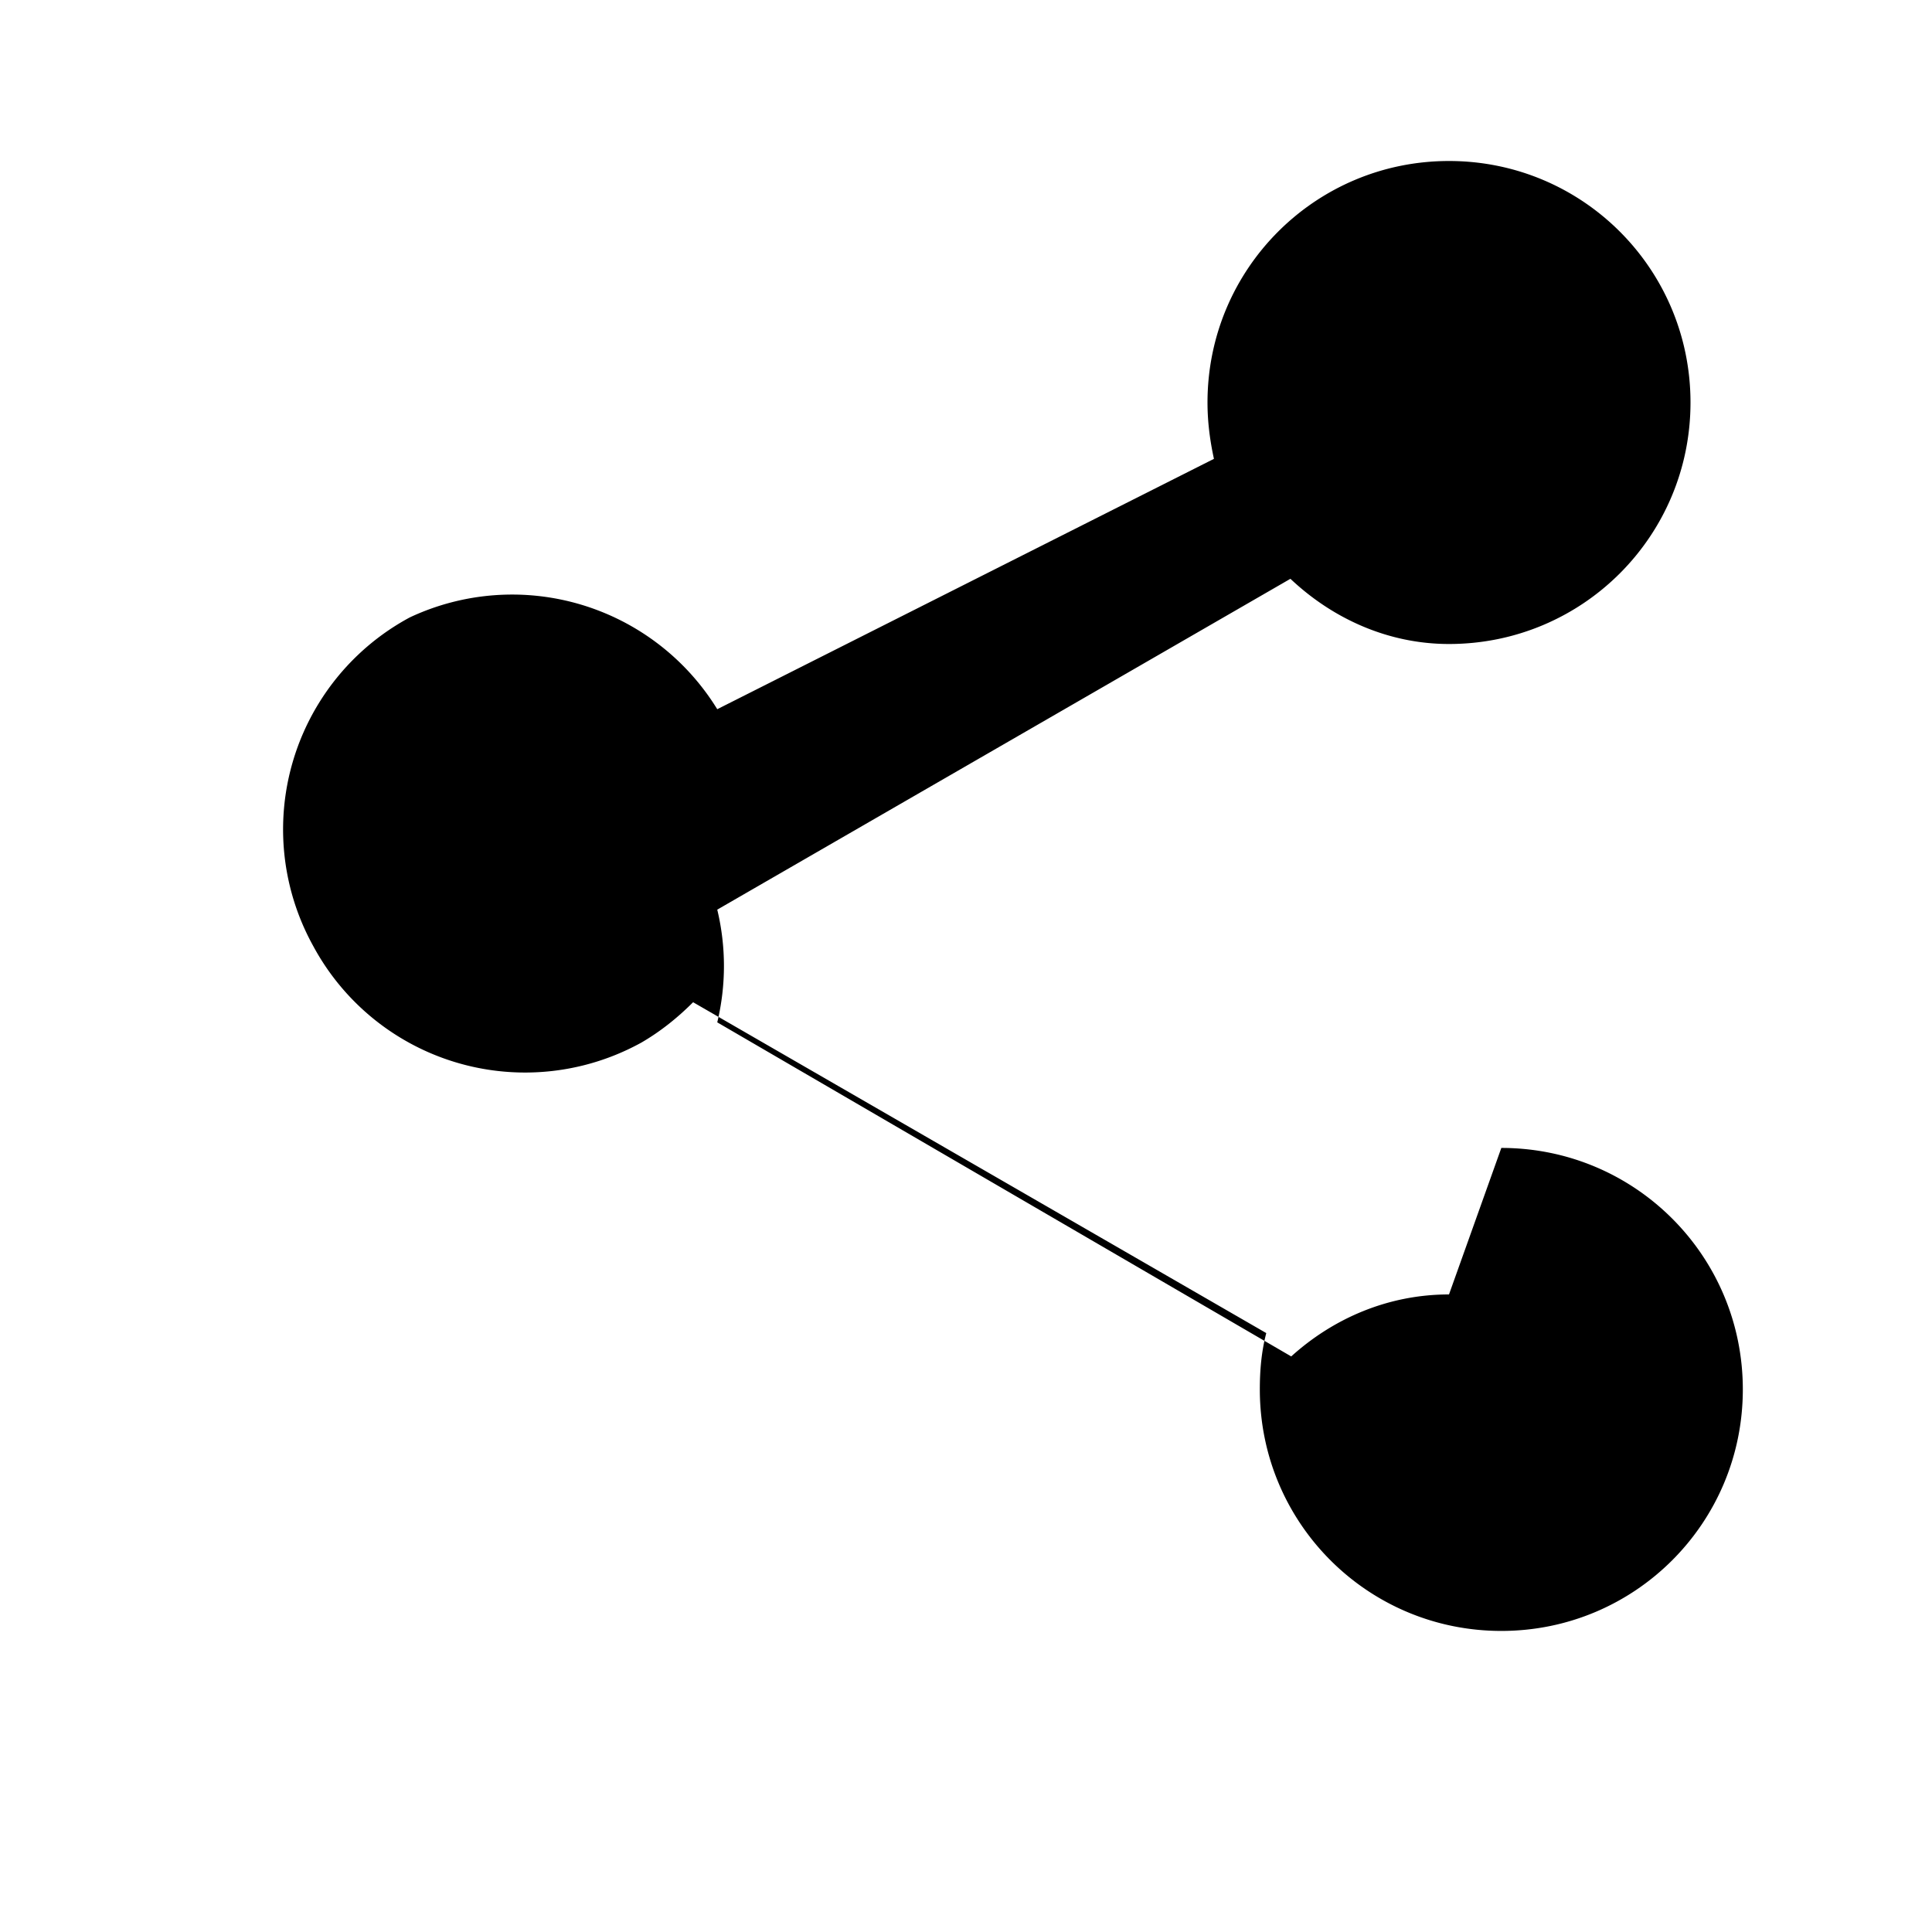 <svg xmlns="http://www.w3.org/2000/svg" viewBox="0 0 24 24" width="24" height="24">
    <path d="M18 16.08c-.76 0-1.44.3-1.96.77L8.91 12.7a2.991 2.991 0 0 0 0-1.4l7.12-4.11c.53.5 1.22.81 1.97.81 1.66 0 3-1.34 3-3s-1.34-3-3-3-3 1.34-3 3c0 .24.03.47.08.7L8.91 8.81a2.991 2.991 0 0 0-3.82-1.14 2.99 2.99 0 0 0-1.2 4.08 2.99 2.99 0 0 0 4.08 1.2c.24-.14.45-.31.64-.5l7.12 4.11c-.06.23-.08.46-.08.7 0 1.66 1.34 3 3 3s3-1.34 3-3-1.34-3-3-3z"/>
</svg>
